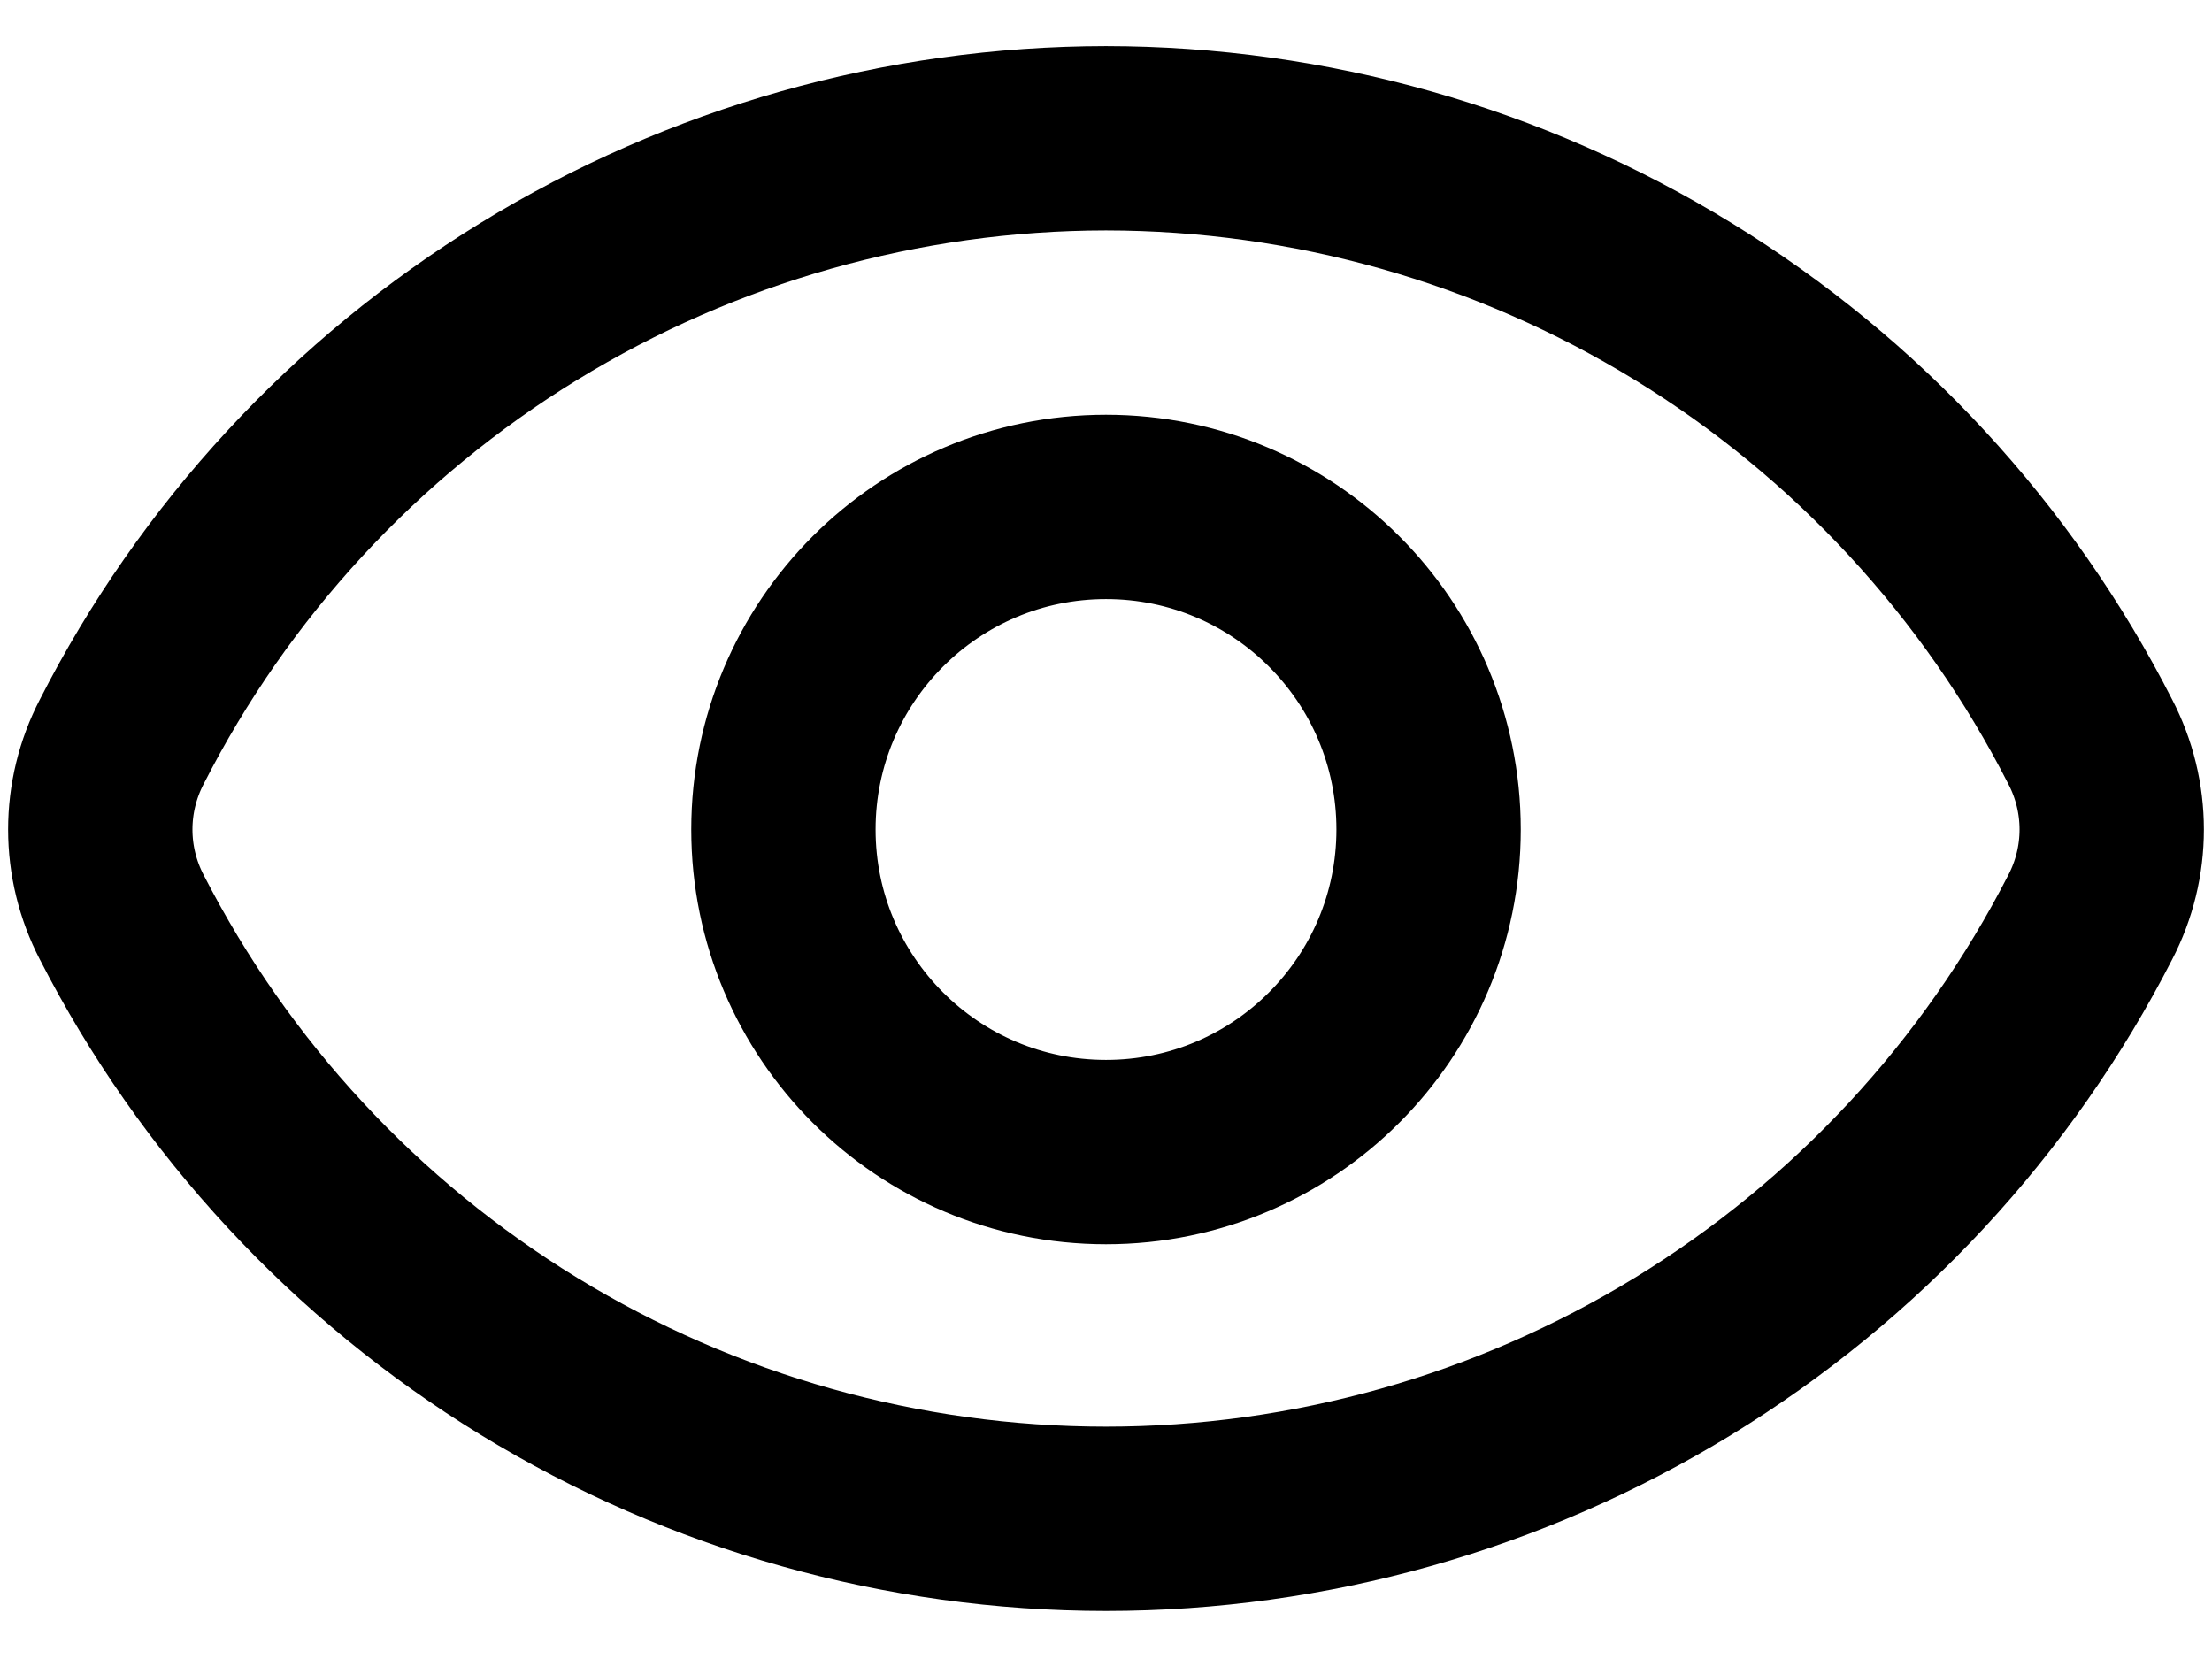 <svg width="24" height="18" viewBox="0 0 24 18" fill="none" xmlns="http://www.w3.org/2000/svg">
<path d="M12 1.5C9.789 1.502 7.622 2.115 5.737 3.271C3.853 4.426 2.324 6.08 1.32 8.05C1.168 8.343 1.088 8.669 1.088 9C1.088 9.331 1.168 9.657 1.32 9.95C2.327 11.916 3.857 13.565 5.741 14.717C7.626 15.869 9.791 16.479 12 16.479C14.209 16.479 16.374 15.869 18.259 14.717C20.143 13.565 21.673 11.916 22.68 9.95C22.832 9.657 22.912 9.331 22.912 9C22.912 8.669 22.832 8.343 22.68 8.05C21.676 6.08 20.147 4.426 18.263 3.271C16.378 2.115 14.211 1.502 12 1.5V1.5Z" stroke="black" stroke-width="2" stroke-linecap="round" stroke-linejoin="round"/>
<path d="M12 12.5C13.933 12.5 15.5 10.933 15.5 9C15.5 7.067 13.933 5.5 12 5.5C10.067 5.5 8.5 7.067 8.5 9C8.5 10.933 10.067 12.5 12 12.5Z" stroke="black" stroke-width="2" stroke-linecap="round" stroke-linejoin="round"/>
</svg>
